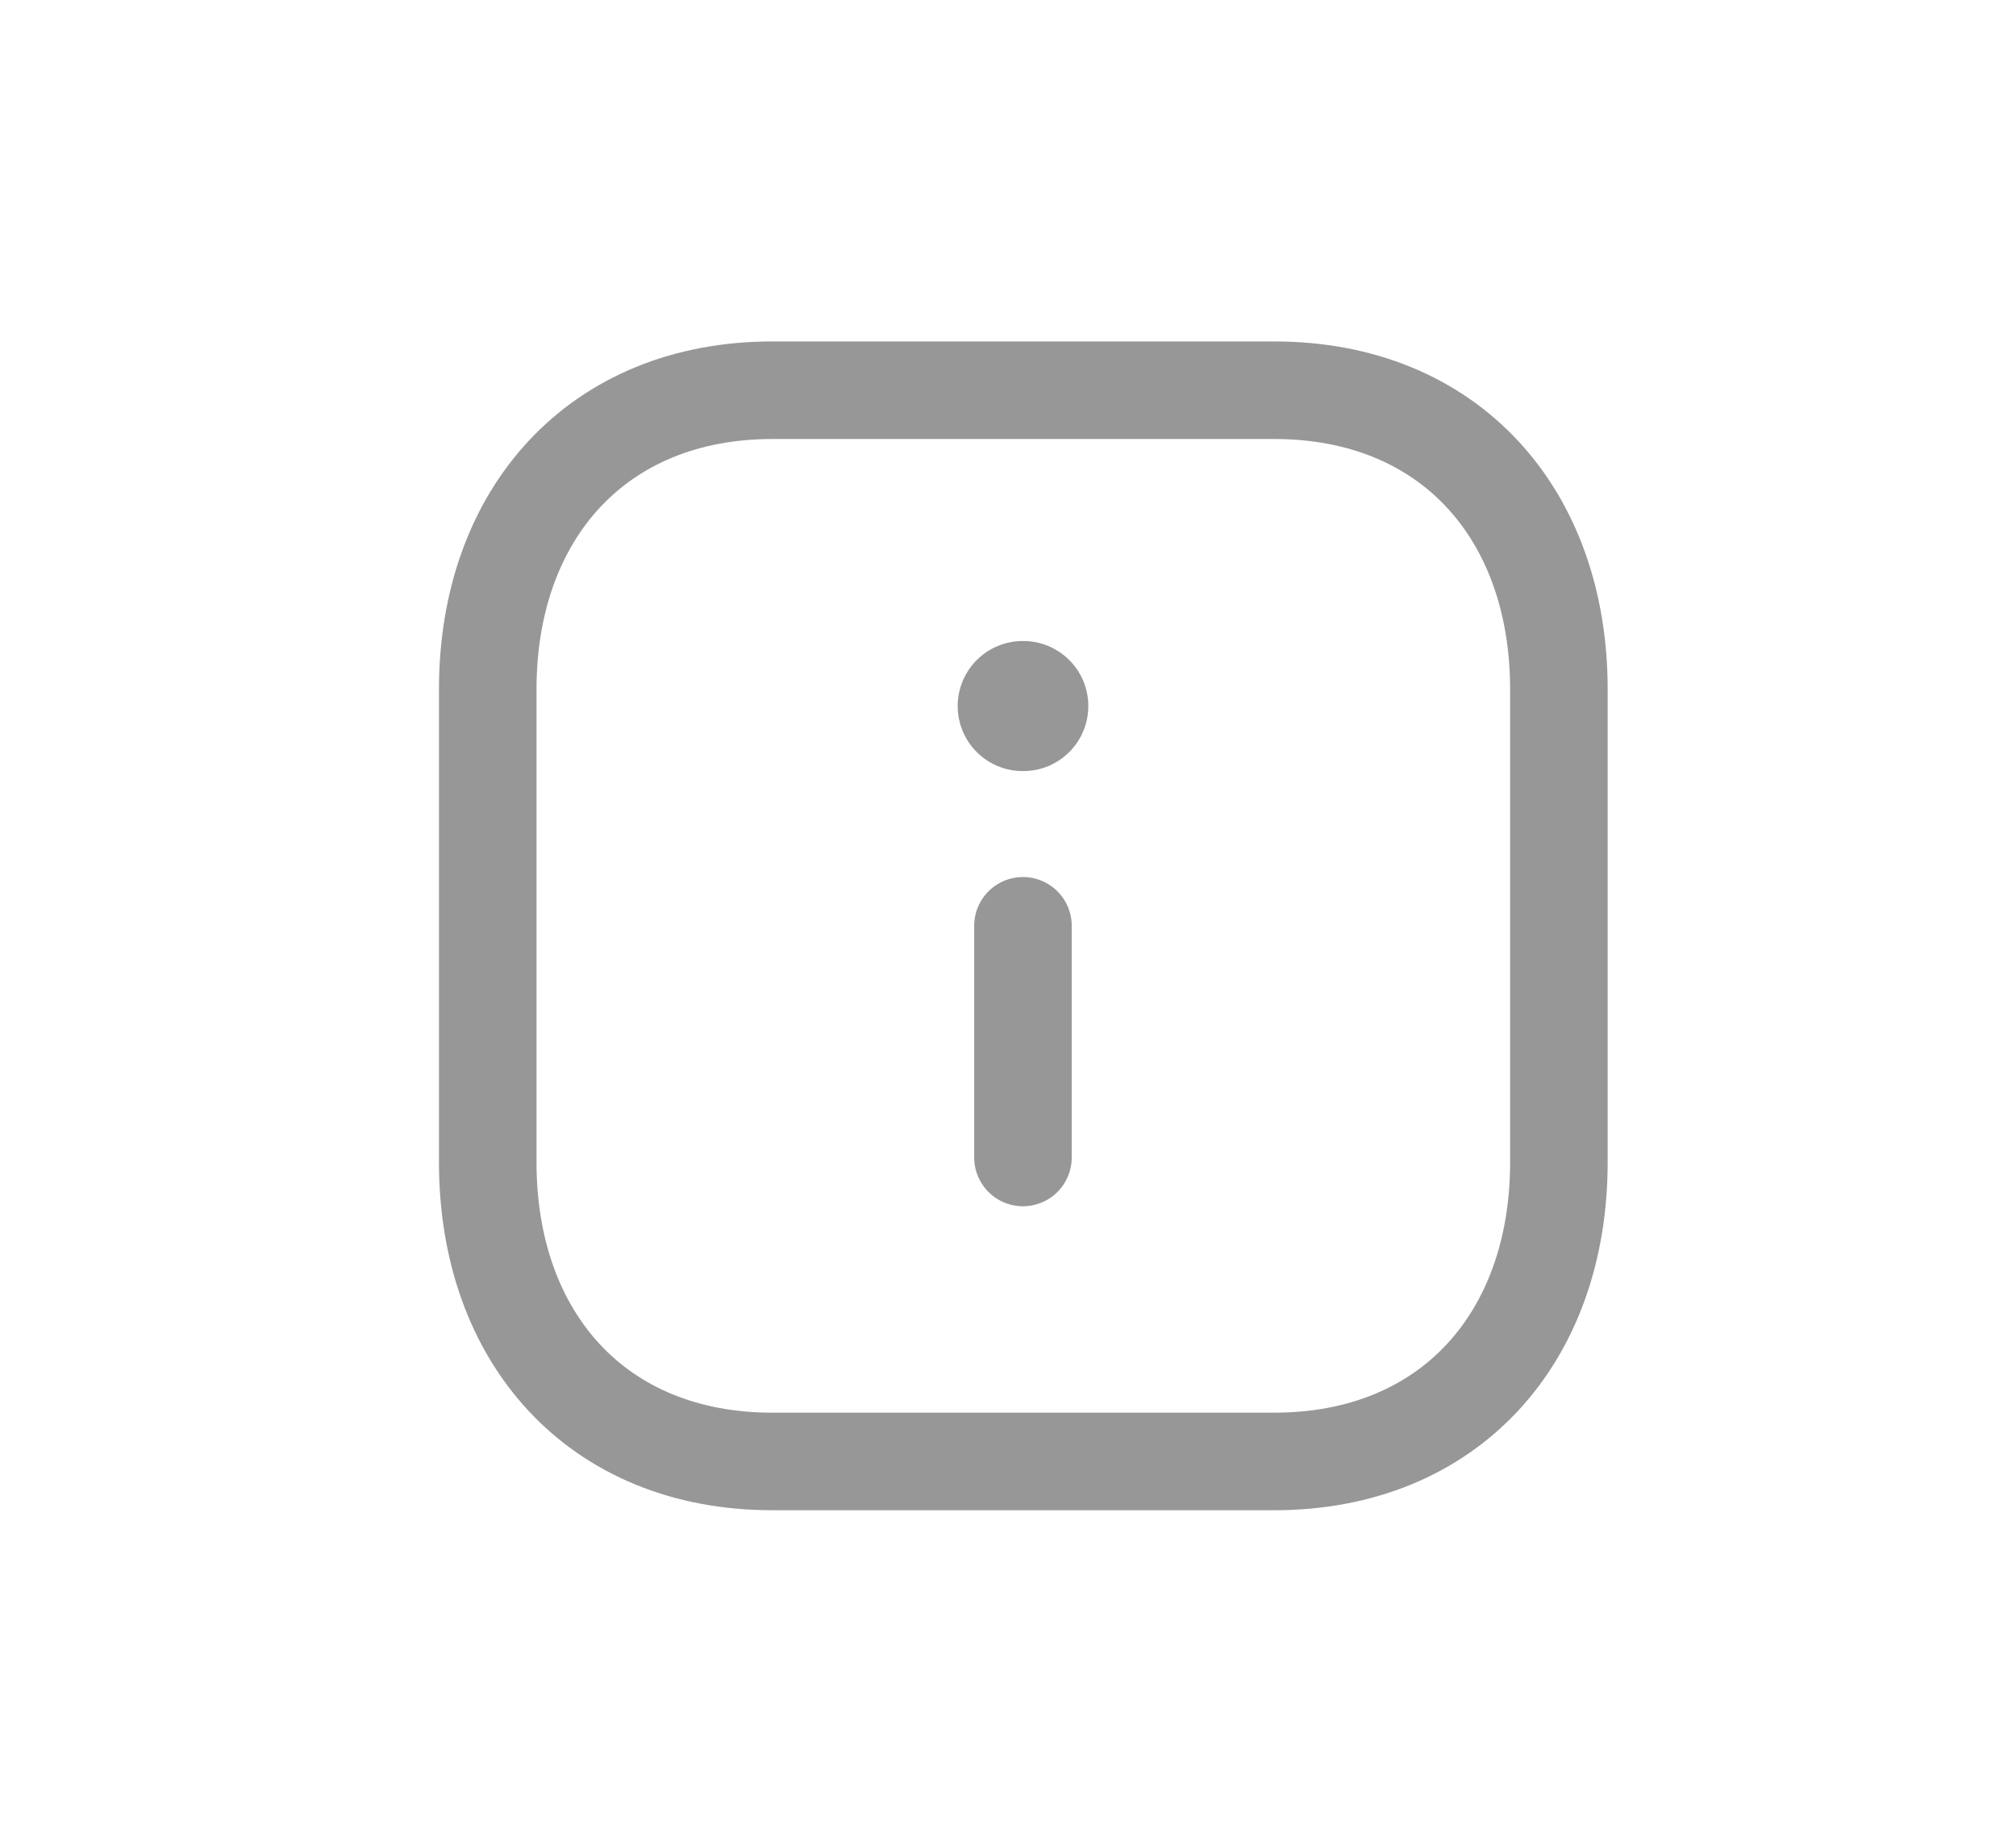 <svg width="31" height="28" viewBox="0 0 31 28" fill="none" xmlns="http://www.w3.org/2000/svg">
<g id="Iconly">
<g id="Info Square">
<path id="Stroke 1" fill-rule="evenodd" clip-rule="evenodd" d="M19.594 6H11.876C9.186 6 7.5 7.904 7.5 10.599V17.871C7.5 20.566 9.178 22.471 11.876 22.471H19.593C22.291 22.471 23.971 20.566 23.971 17.871V10.599C23.971 7.904 22.291 6 19.594 6Z" stroke="#979797" stroke-width="1.5" stroke-linecap="round" stroke-linejoin="round"/>
<path id="Stroke 3" d="M15.73 17.797V14.235" stroke="#979797" stroke-width="1.5" stroke-linecap="round" stroke-linejoin="round"/>
<path id="Stroke 2" d="M15.726 10.856H15.735" stroke="#979797" stroke-width="2" stroke-linecap="round" stroke-linejoin="round"/>
</g>
</g>
</svg>

